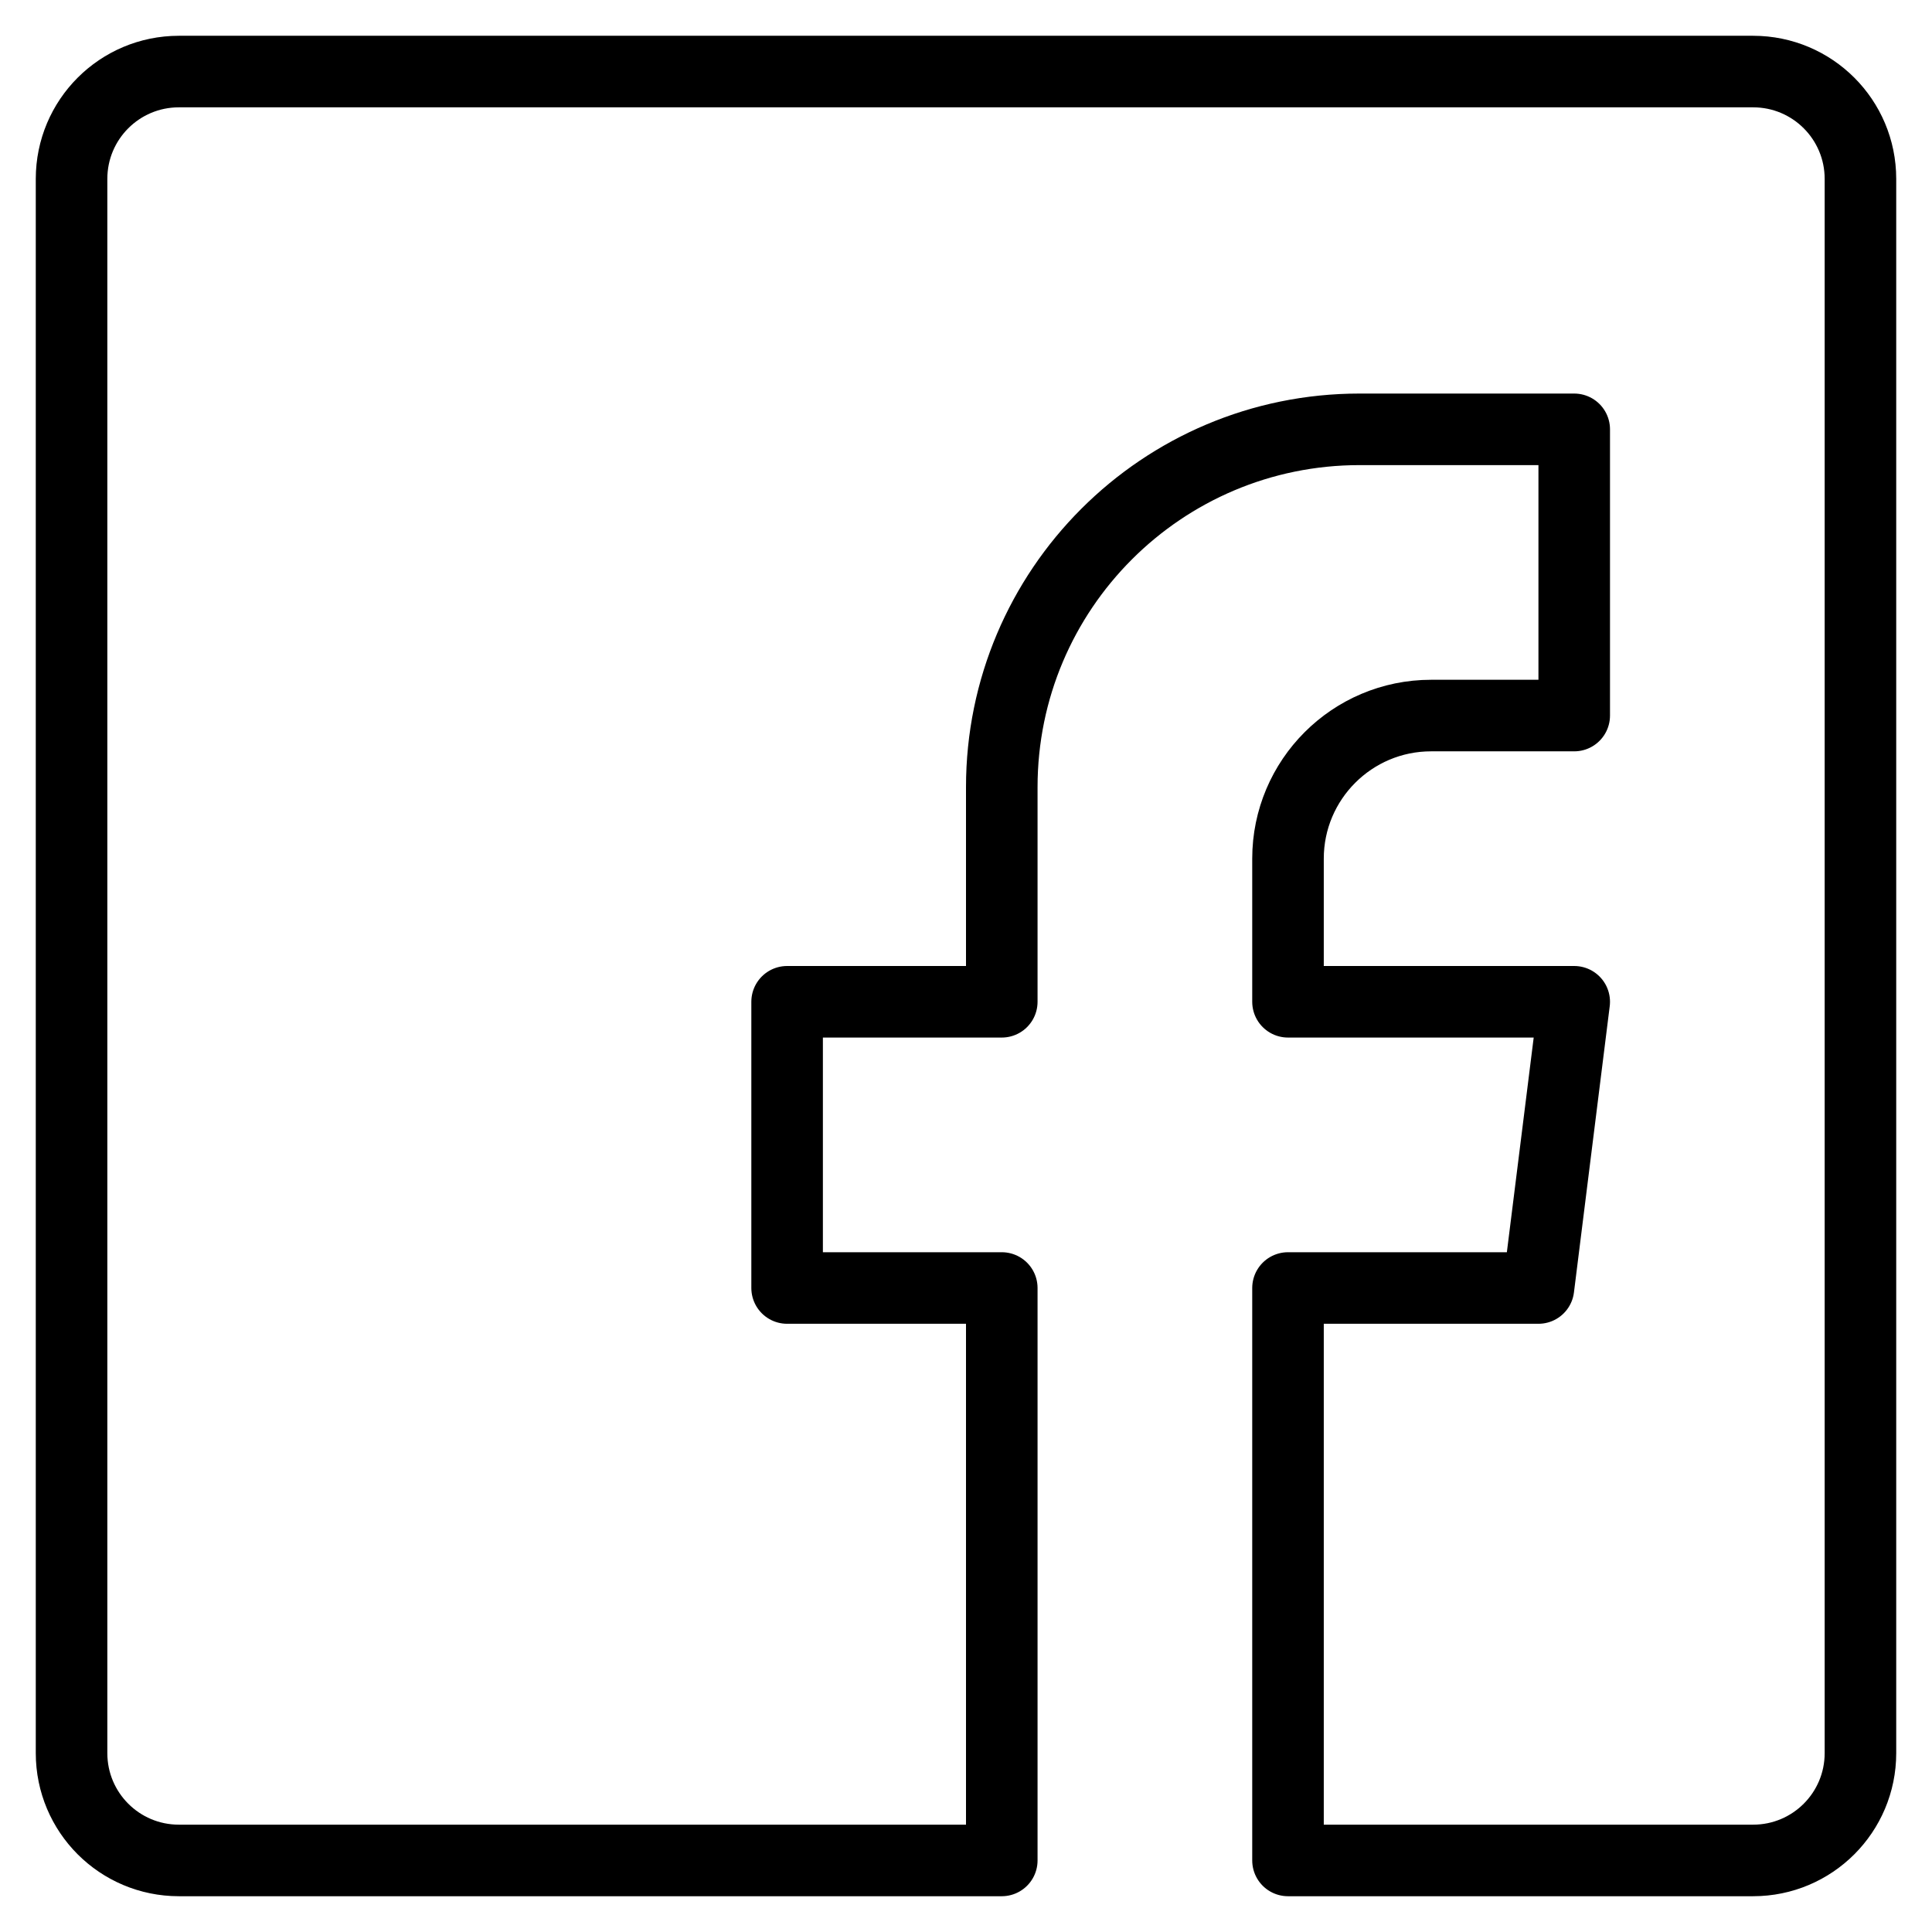 <?xml version="1.0" encoding="UTF-8"?>
<svg width="27px" height="27px" viewBox="0 0 27 27" version="1.1" xmlns="http://www.w3.org/2000/svg" xmlns:xlink="http://www.w3.org/1999/xlink">
    <!-- Generator: Sketch 52 (66869) - http://www.bohemiancoding.com/sketch -->
    <title>FB Icon</title>
    <desc>Created with Sketch.</desc>
    <g id="FB-Icon" stroke="none" stroke-width="1" fill="none" fill-rule="evenodd" stroke-linecap="round" stroke-linejoin="round">
        <path d="M24.5,1 L2.5,1 C1.671,1 1,1.671 1,2.5 L1,24.5 C1,25.329 1.671,26 2.5,26 L14,26 L14,18 L11,18 L11,14 L14,14 L14,11 C14,8.239 16.239,6 19,6 L22,6 L22,10 L20,10 C18.896,10 18,10.896 18,12 L18,14 L22,14 L21.5,18 L18,18 L18,26 L24.5,26 C25.329,26 26,25.329 26,24.5 L26,2.5 C26,1.671 25.329,1 24.5,1 Z" id="Stroke-87" stroke="#000000"></path>
    </g>
</svg>